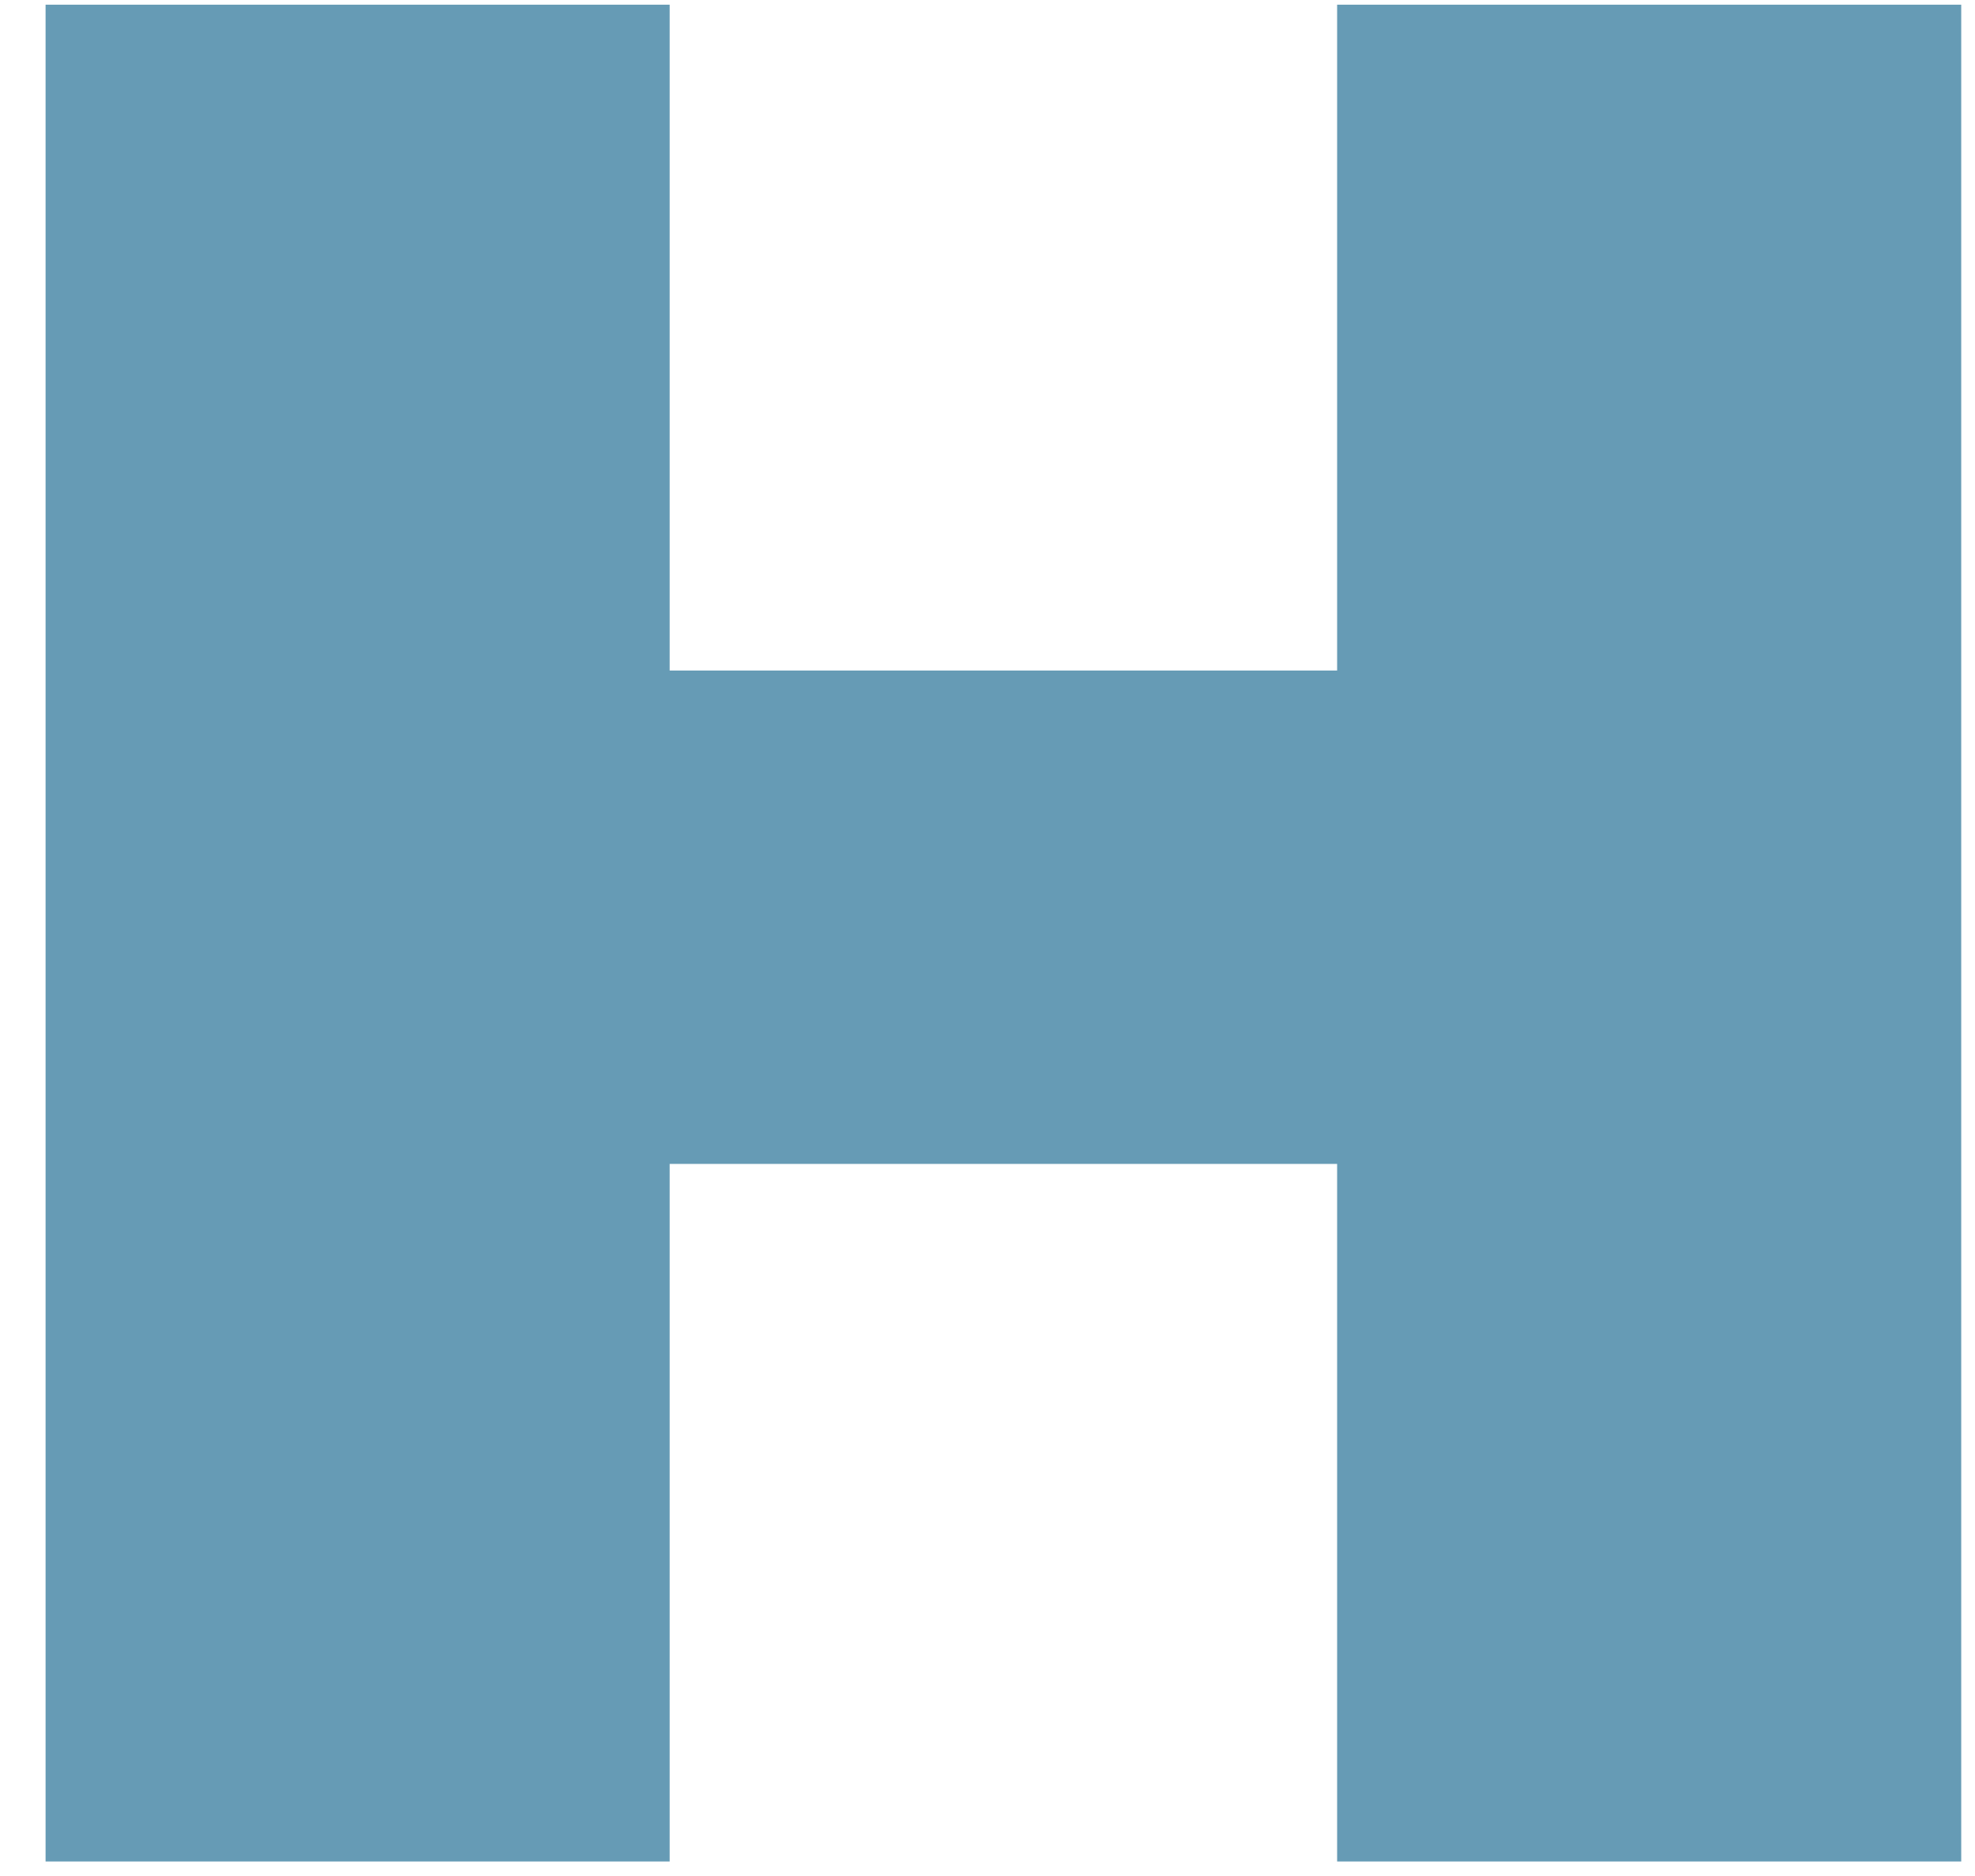 <svg width="40" height="38" viewBox="0 0 40 38" fill="none" xmlns="http://www.w3.org/2000/svg">
<path d="M27.081 37.706H39.721V0.095H27.081V13.582H13.563V0.095H0.923V37.706H13.563V23.576H27.081V37.706Z" fill="#669BB5"/>
</svg>
